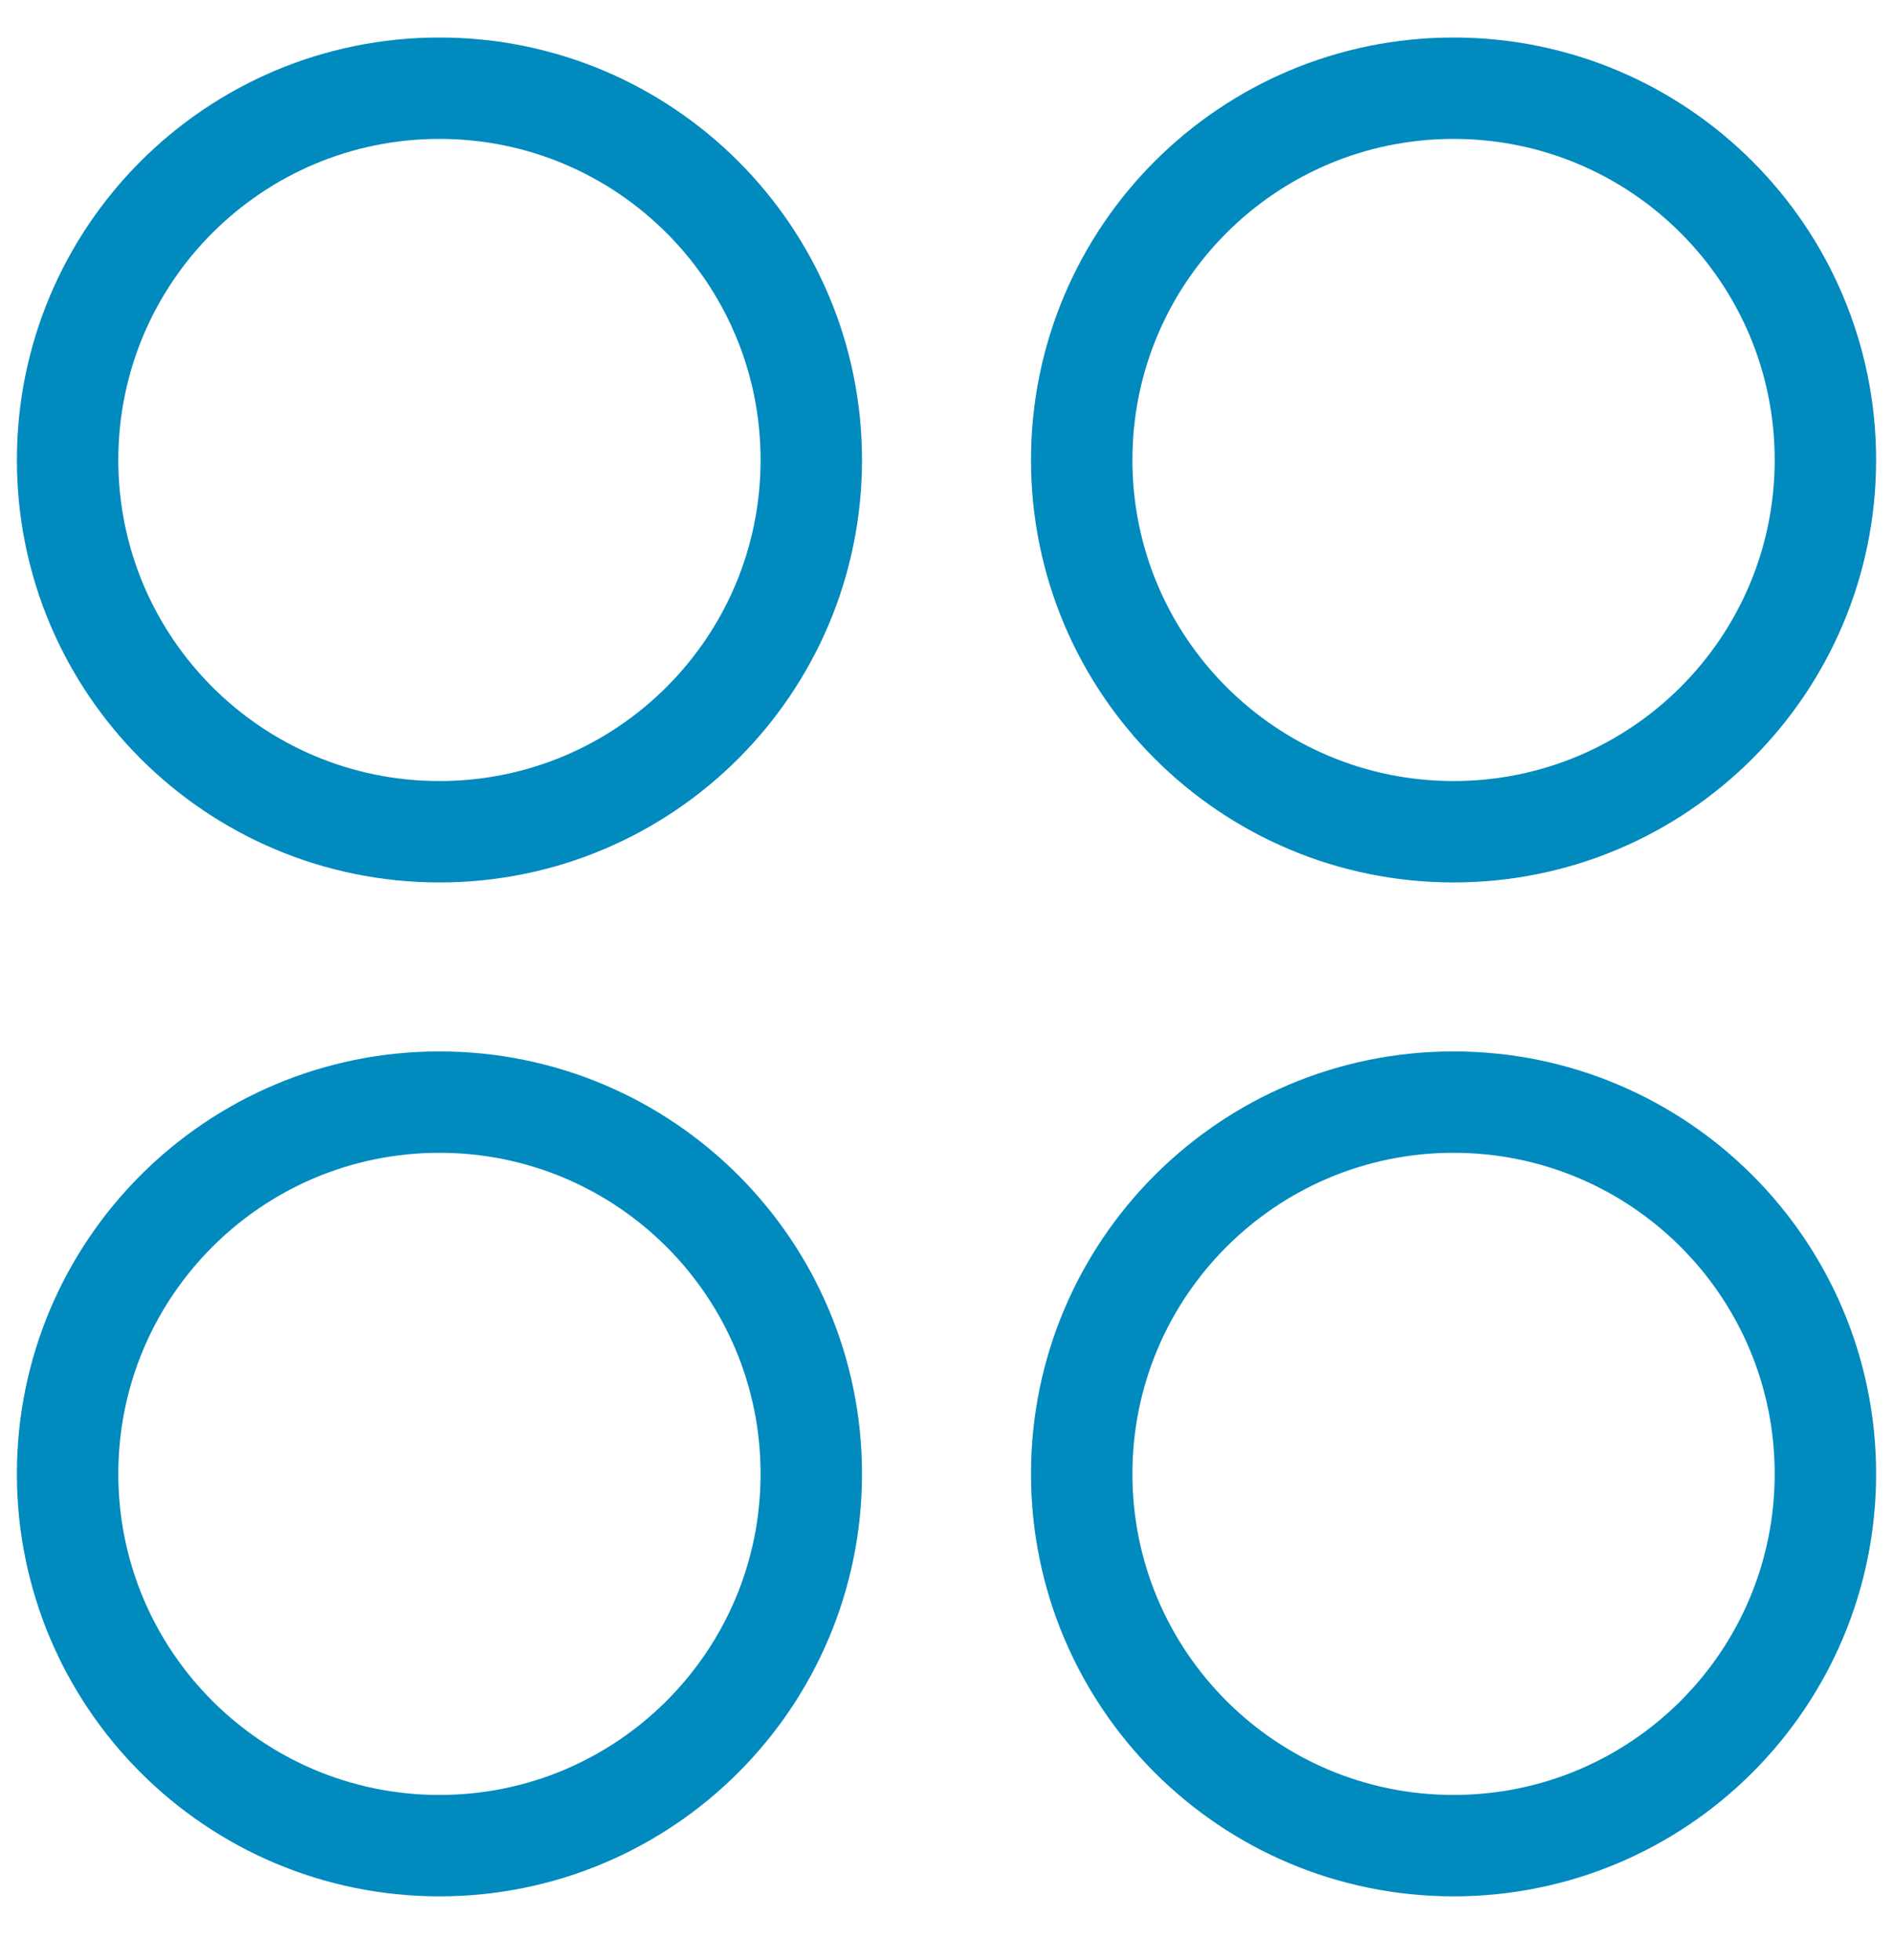 <svg width="28" height="29" viewBox="0 0 28 29" fill="none" xmlns="http://www.w3.org/2000/svg">
<g clip-path="url(#clip0_149_202)">
<path d="M6.5 12.305C9.538 12.305 12 9.843 12 6.805C12 3.768 9.538 1.305 6.5 1.305C3.462 1.305 1 3.768 1 6.805C1 9.843 3.462 12.305 6.5 12.305Z" stroke="#008abe" stroke-width="1.5" stroke-linecap="round" stroke-linejoin="round"/>
<path d="M21.5 12.305C24.538 12.305 27 9.843 27 6.805C27 3.768 24.538 1.305 21.5 1.305C18.462 1.305 16 3.768 16 6.805C16 9.843 18.462 12.305 21.5 12.305Z" stroke="#008abe" stroke-width="1.5" stroke-linecap="round" stroke-linejoin="round"/>
<path d="M6.5 27.305C9.538 27.305 12 24.843 12 21.805C12 18.768 9.538 16.305 6.5 16.305C3.462 16.305 1 18.768 1 21.805C1 24.843 3.462 27.305 6.5 27.305Z" stroke="#008abe" stroke-width="1.5" stroke-linecap="round" stroke-linejoin="round"/>
<path d="M21.5 27.305C24.538 27.305 27 24.843 27 21.805C27 18.768 24.538 16.305 21.5 16.305C18.462 16.305 16 18.768 16 21.805C16 24.843 18.462 27.305 21.5 27.305Z" stroke="#008abe" stroke-width="1.5" stroke-linecap="round" stroke-linejoin="round"/>
</g>
<defs>
<clipPath id="clip0_149_202">
<rect width="28" height="28" fill="white" transform="translate(0 0.305)"/>
</clipPath>
</defs>
</svg>
